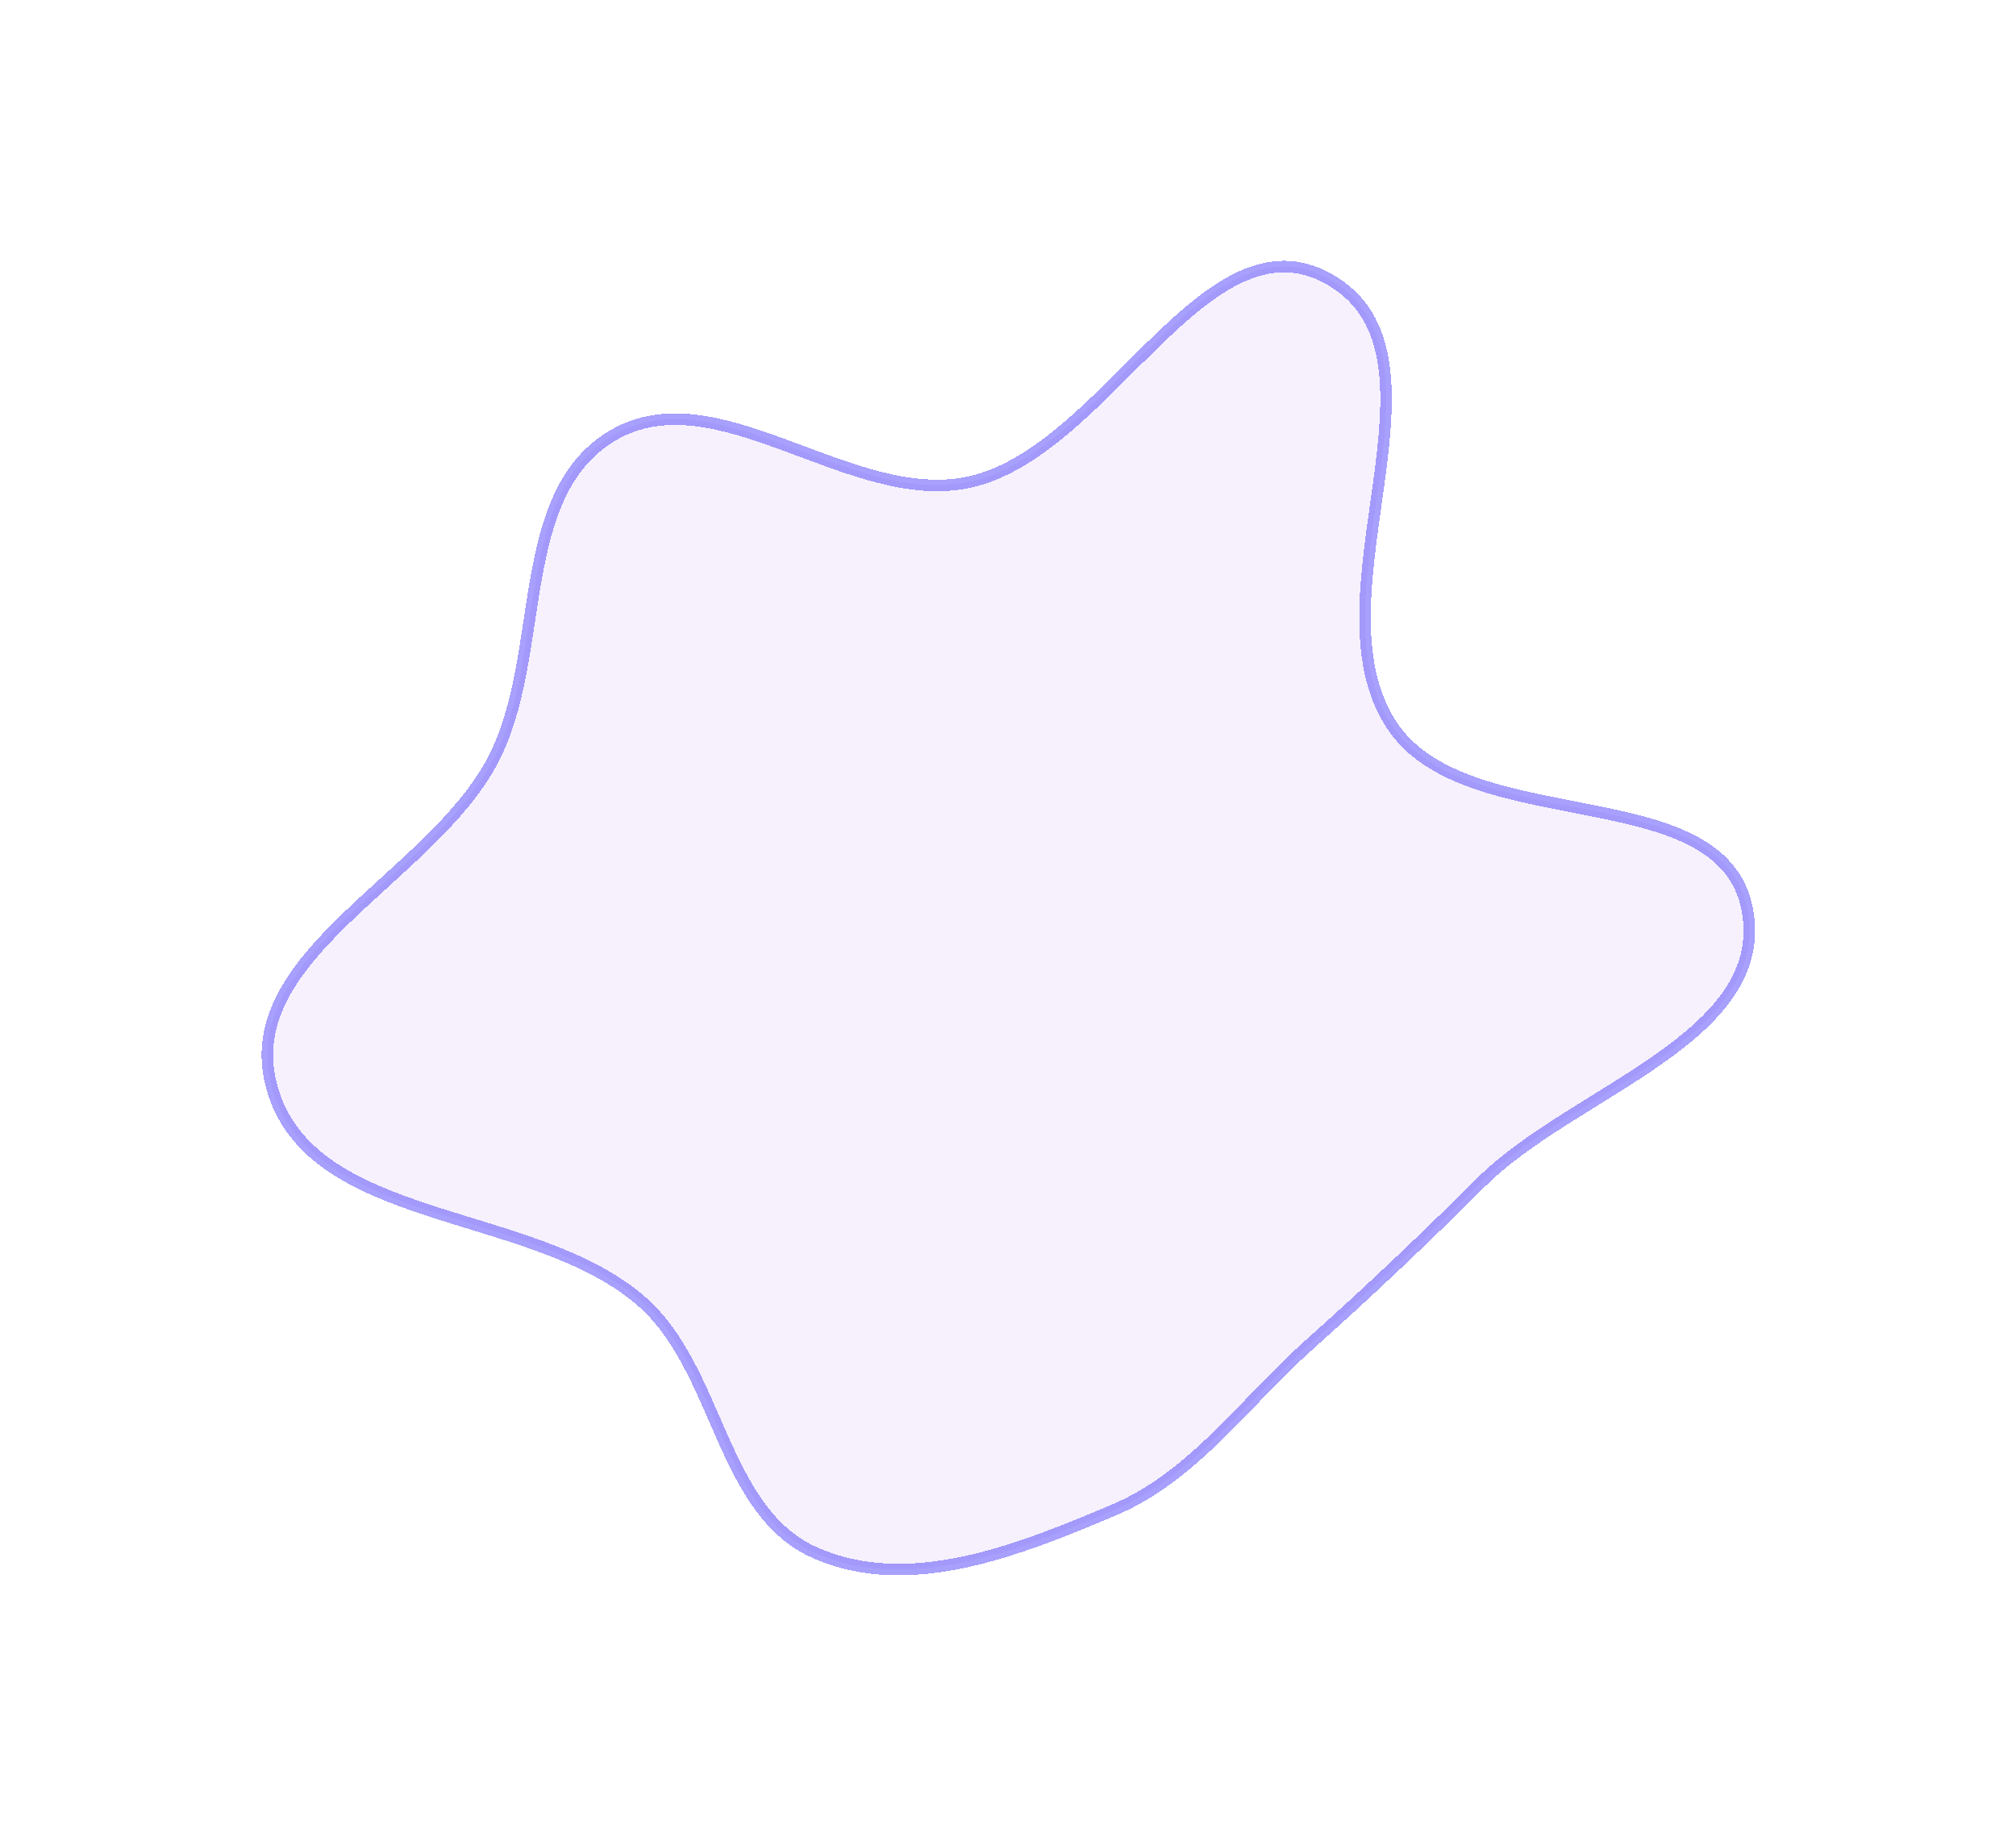 <svg width="699" height="637" viewBox="0 0 699 637" fill="none" xmlns="http://www.w3.org/2000/svg">
<g filter="url(#filter0_d_45_2163)">
<path fill-rule="evenodd" clip-rule="evenodd" d="M449.967 462.214C427.438 482.301 409.839 507.934 381.984 519.657C349.458 533.345 311.316 548.895 278.56 534.35C245.77 519.79 245.436 470.336 218.09 446.882C179.964 414.181 103.423 421.155 90.219 372.808C77.791 327.305 145.349 300.692 166.922 259.536C185.79 223.543 173.664 167.306 208.64 146.895C244.721 125.84 291.096 172.063 332.065 163.164C379.758 152.806 414.18 68.219 457.109 92.928C503.074 119.383 449.195 203.162 478.599 247.504C504.68 286.837 592.729 264.979 601.773 311.092C610.547 355.825 541.406 374.216 509.652 405.827C489.916 425.474 470.747 443.686 449.967 462.214Z" fill="#9550E5" fill-opacity="0.08" shape-rendering="crispEdges"/>
<path fill-rule="evenodd" clip-rule="evenodd" d="M449.967 462.214C427.438 482.301 409.839 507.934 381.984 519.657C349.458 533.345 311.316 548.895 278.56 534.35C245.77 519.79 245.436 470.336 218.09 446.882C179.964 414.181 103.423 421.155 90.219 372.808C77.791 327.305 145.349 300.692 166.922 259.536C185.79 223.543 173.664 167.306 208.64 146.895C244.721 125.84 291.096 172.063 332.065 163.164C379.758 152.806 414.18 68.219 457.109 92.928C503.074 119.383 449.195 203.162 478.599 247.504C504.68 286.837 592.729 264.979 601.773 311.092C610.547 355.825 541.406 374.216 509.652 405.827C489.916 425.474 470.747 443.686 449.967 462.214Z" stroke="#5142FB" stroke-opacity="0.5" stroke-width="4" shape-rendering="crispEdges"/>
</g>
<defs>
<filter id="filter0_d_45_2163" x="0.702" y="0.426" width="697.837" height="635.766" filterUnits="userSpaceOnUse" color-interpolation-filters="sRGB">
<feFlood flood-opacity="0" result="BackgroundImageFix"/>
<feColorMatrix in="SourceAlpha" type="matrix" values="0 0 0 0 0 0 0 0 0 0 0 0 0 0 0 0 0 0 127 0" result="hardAlpha"/>
<feMorphology radius="48" operator="dilate" in="SourceAlpha" result="effect1_dropShadow_45_2163"/>
<feOffset dx="4" dy="4"/>
<feGaussianBlur stdDeviation="21"/>
<feComposite in2="hardAlpha" operator="out"/>
<feColorMatrix type="matrix" values="0 0 0 0 0.584 0 0 0 0 0.314 0 0 0 0 0.898 0 0 0 0.15 0"/>
<feBlend mode="normal" in2="BackgroundImageFix" result="effect1_dropShadow_45_2163"/>
<feBlend mode="normal" in="SourceGraphic" in2="effect1_dropShadow_45_2163" result="shape"/>
</filter>
</defs>
</svg>
